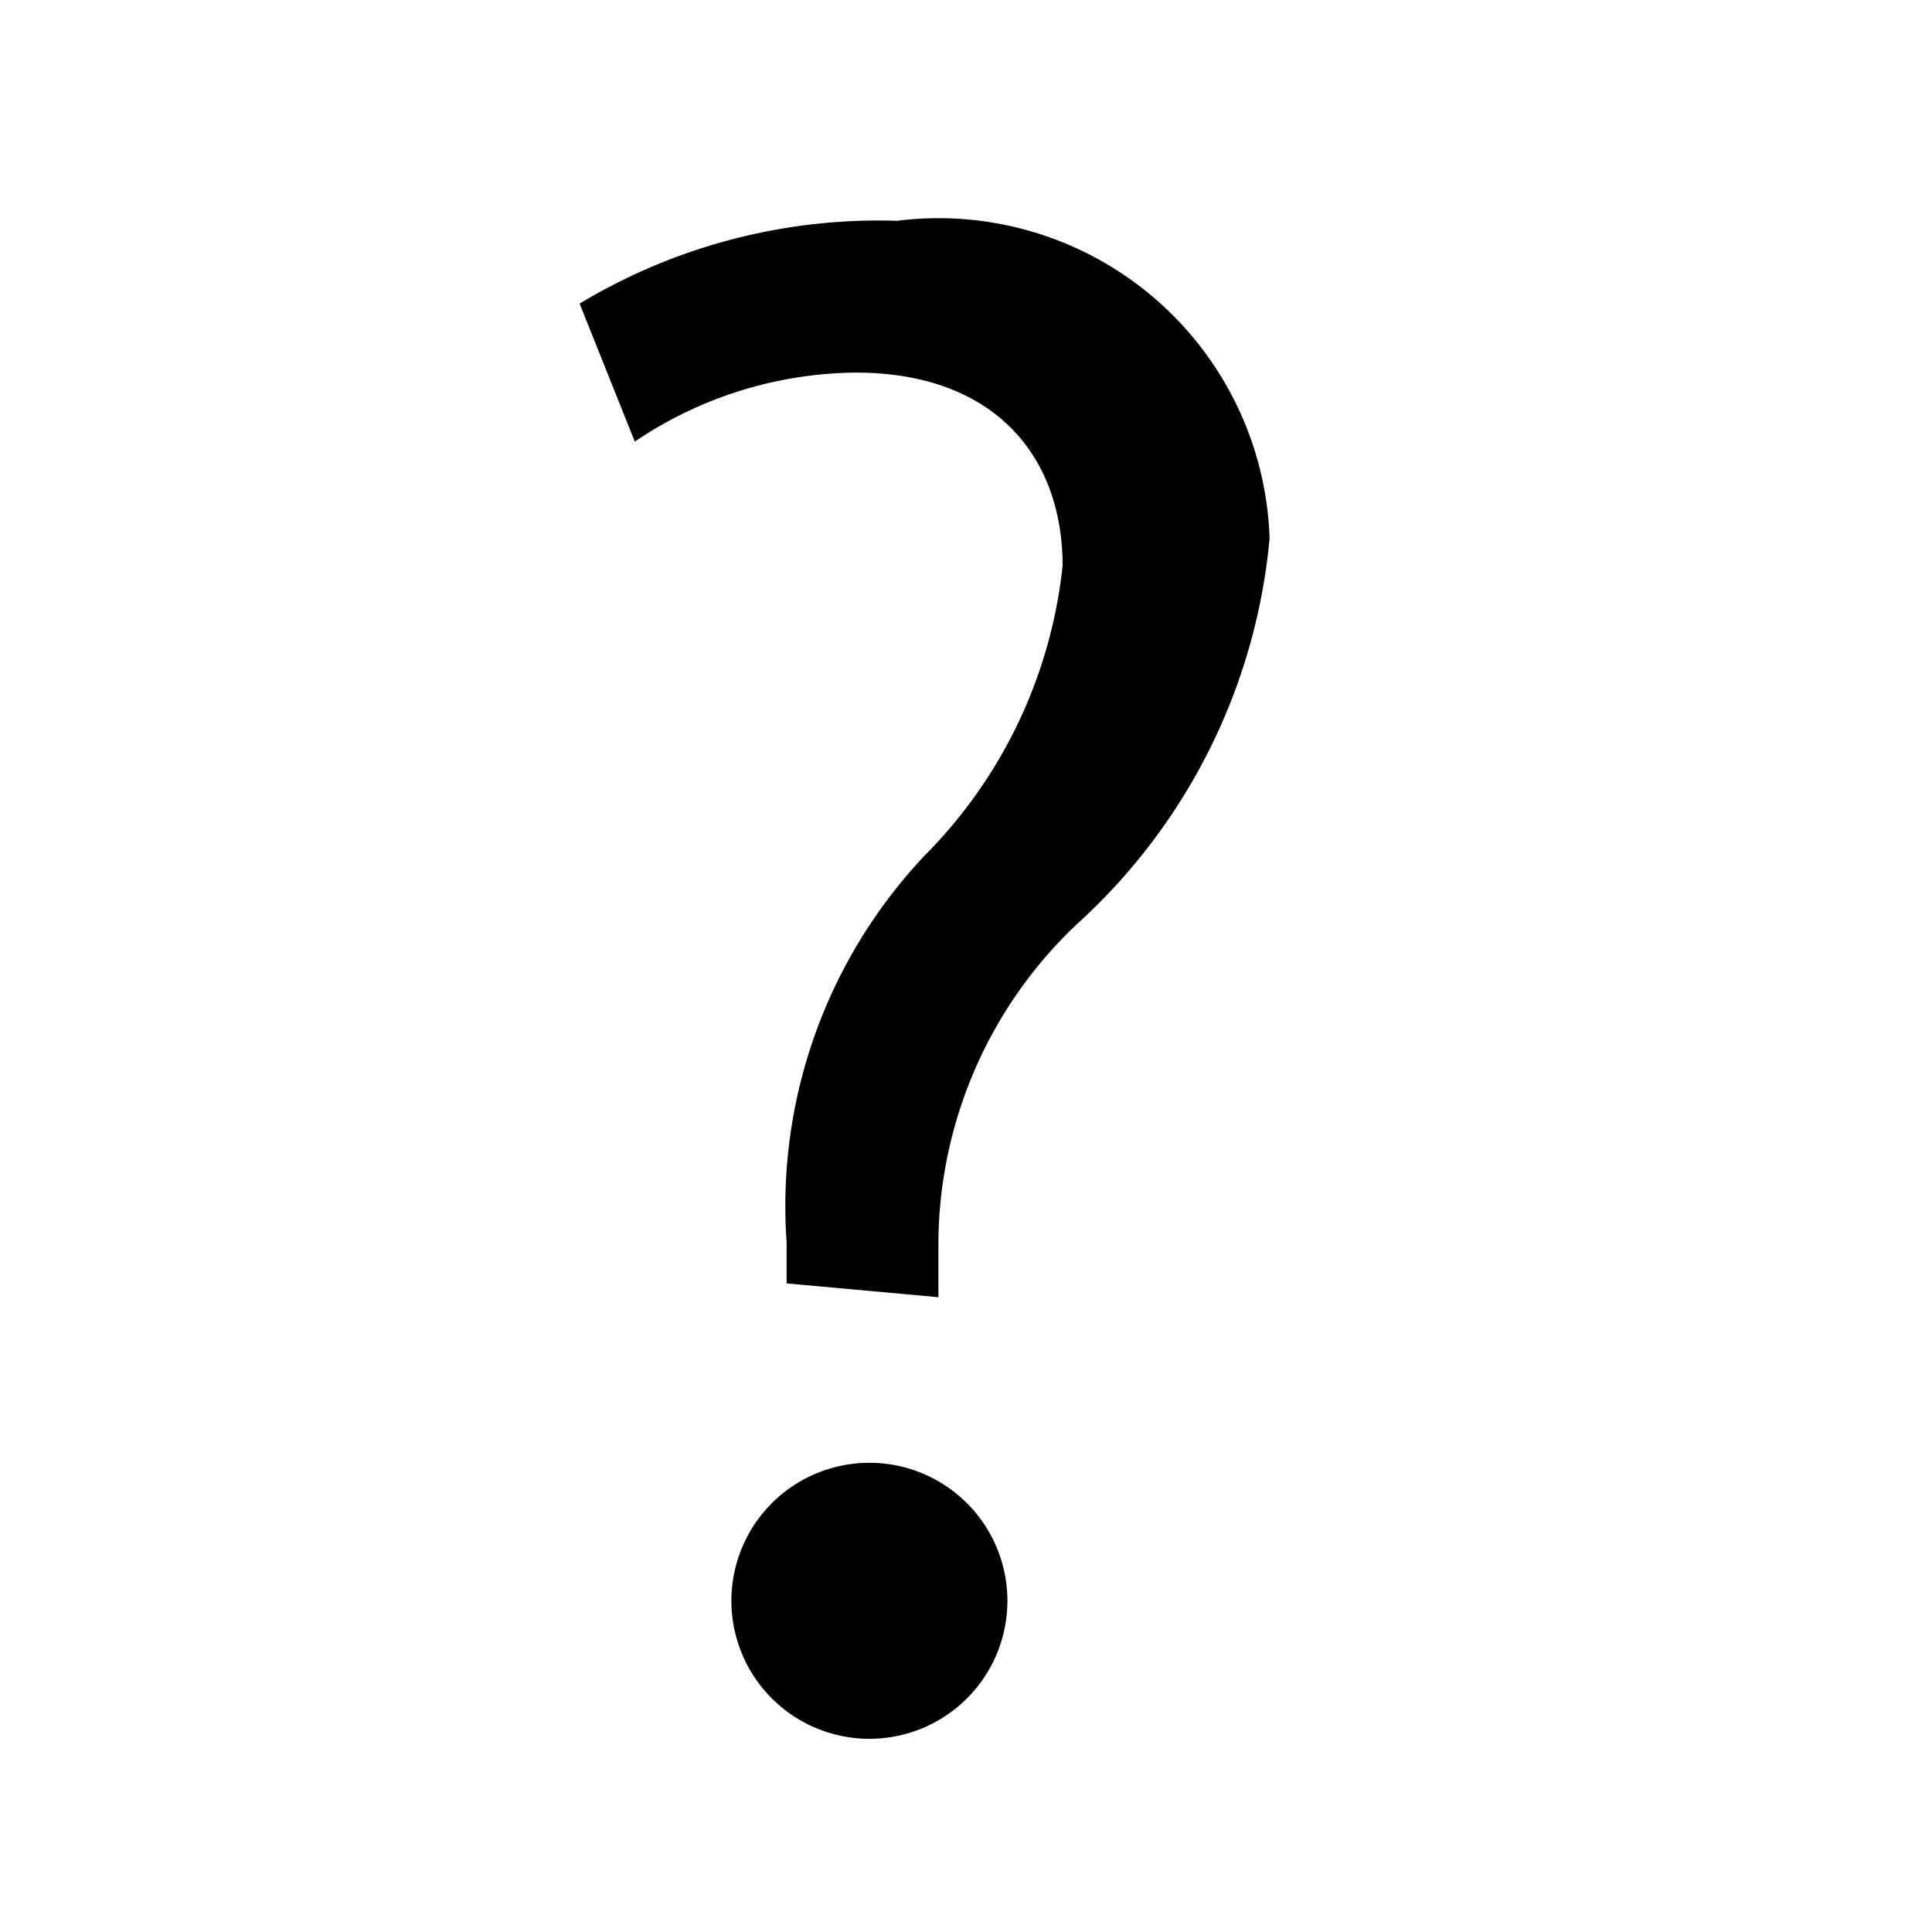 <svg xmlns="http://www.w3.org/2000/svg" viewBox="0 0 14 14"><path d="M5.7 9.3V9a3.7 3.7 0 0 1 1-2.8 3.5 3.5 0 0 0 1-2.1c0-.8-.5-1.4-1.5-1.4a2.9 2.9 0 0 0-1.6.5l-.4-1a4.2 4.2 0 0 1 2.3-.6 2.4 2.4 0 0 1 2.7 2.3 4.3 4.3 0 0 1-1.4 2.8 3.2 3.2 0 0 0-1 2.3v.4zm-.4 2.3a1 1 0 0 1 1-1 1 1 0 0 1 1 1 1 1 0 1 1-2 0z"/></svg>